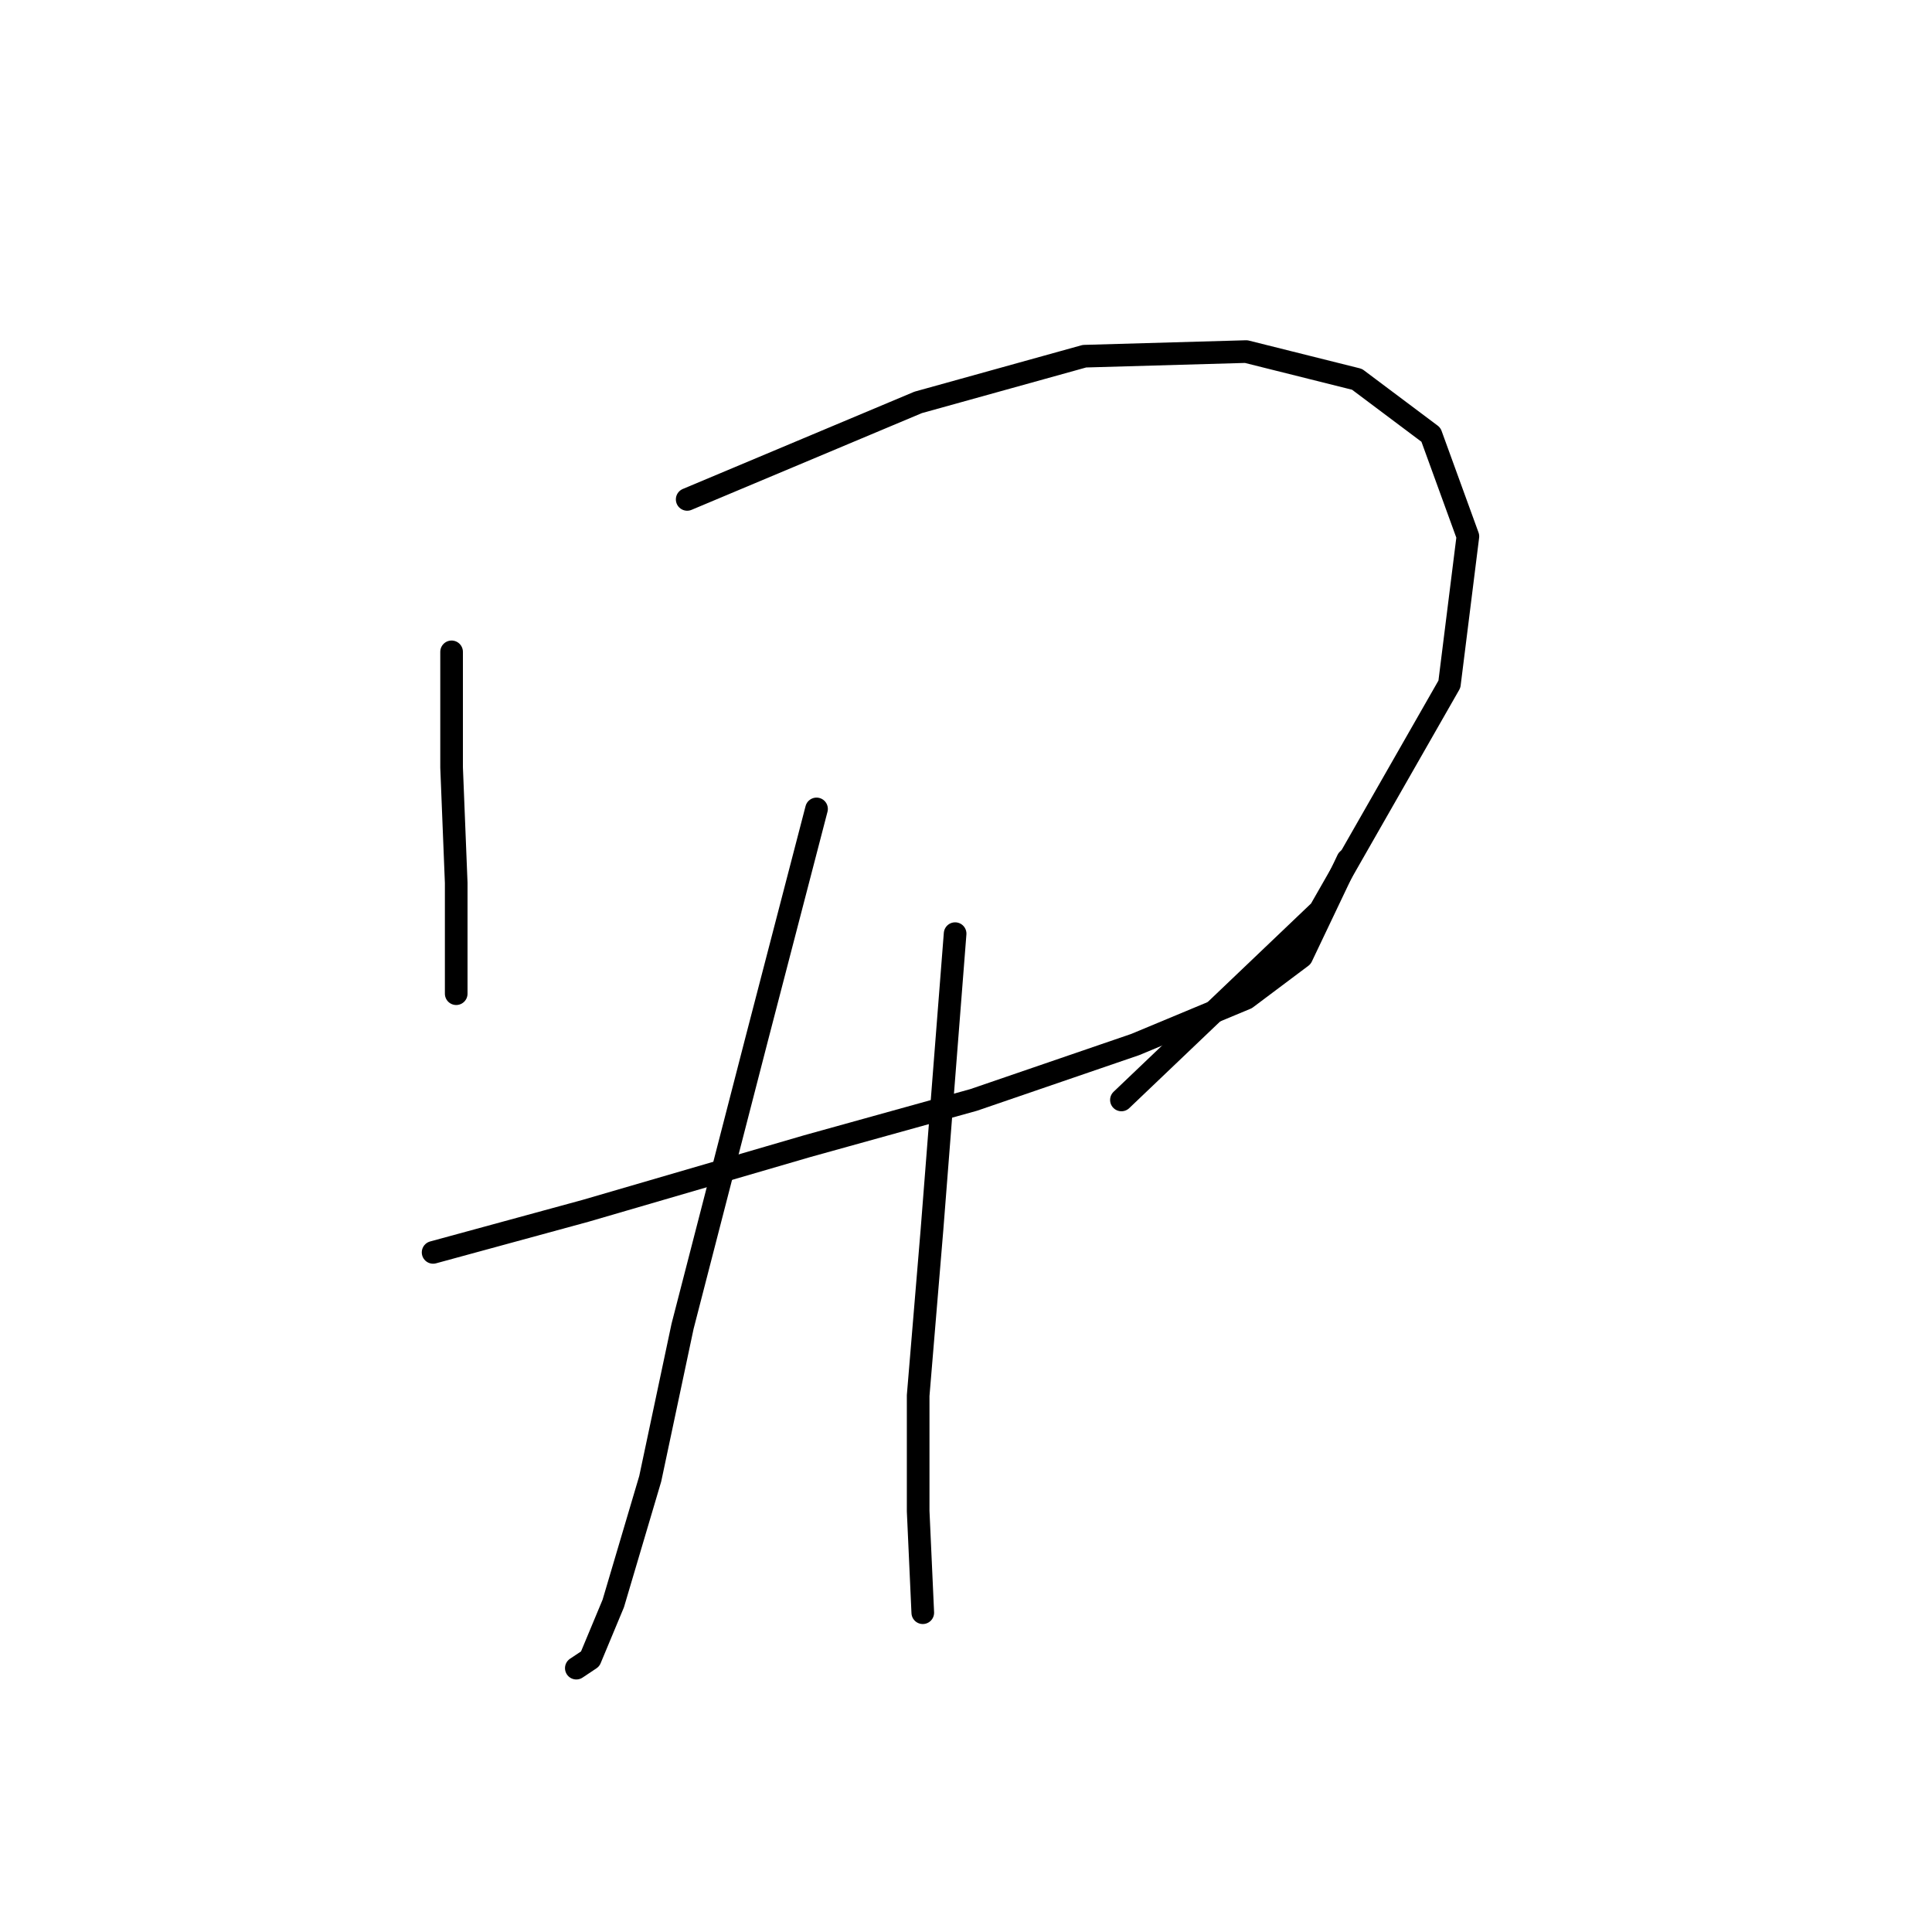<?xml version="1.0" standalone="no"?>
    <svg width="256" height="256" xmlns="http://www.w3.org/2000/svg" version="1.1">
    <polyline stroke="black" stroke-width="3" stroke-linecap="round" fill="transparent" stroke-linejoin="round" points="59.838 86.374 59.838 101.677 60.45 116.979 60.45 127.385 60.45 131.67 60.45 130.446 60.45 130.446 " />
        <polyline stroke="black" stroke-width="3" stroke-linecap="round" fill="transparent" stroke-linejoin="round" points="91.055 66.174 121.661 53.32 143.697 47.198 165.121 46.586 179.812 50.259 189.606 57.604 194.503 71.071 192.054 90.658 174.915 120.652 148.594 145.749 148.594 145.749 " />
        <polyline stroke="black" stroke-width="3" stroke-linecap="round" fill="transparent" stroke-linejoin="round" points="57.389 165.948 77.589 160.439 106.97 151.87 129.006 145.749 150.43 138.403 165.121 132.282 172.466 126.773 178.588 113.919 178.588 113.919 " />
        <polyline stroke="black" stroke-width="3" stroke-linecap="round" fill="transparent" stroke-linejoin="round" points="108.195 107.186 100.237 137.791 90.443 175.742 86.159 195.942 81.262 212.469 78.201 219.814 76.365 221.039 76.365 221.039 " />
        <polyline stroke="black" stroke-width="3" stroke-linecap="round" fill="transparent" stroke-linejoin="round" points="126.558 123.713 123.497 162.888 121.661 184.924 121.661 200.227 122.273 213.693 122.273 213.693 " />
        </svg>